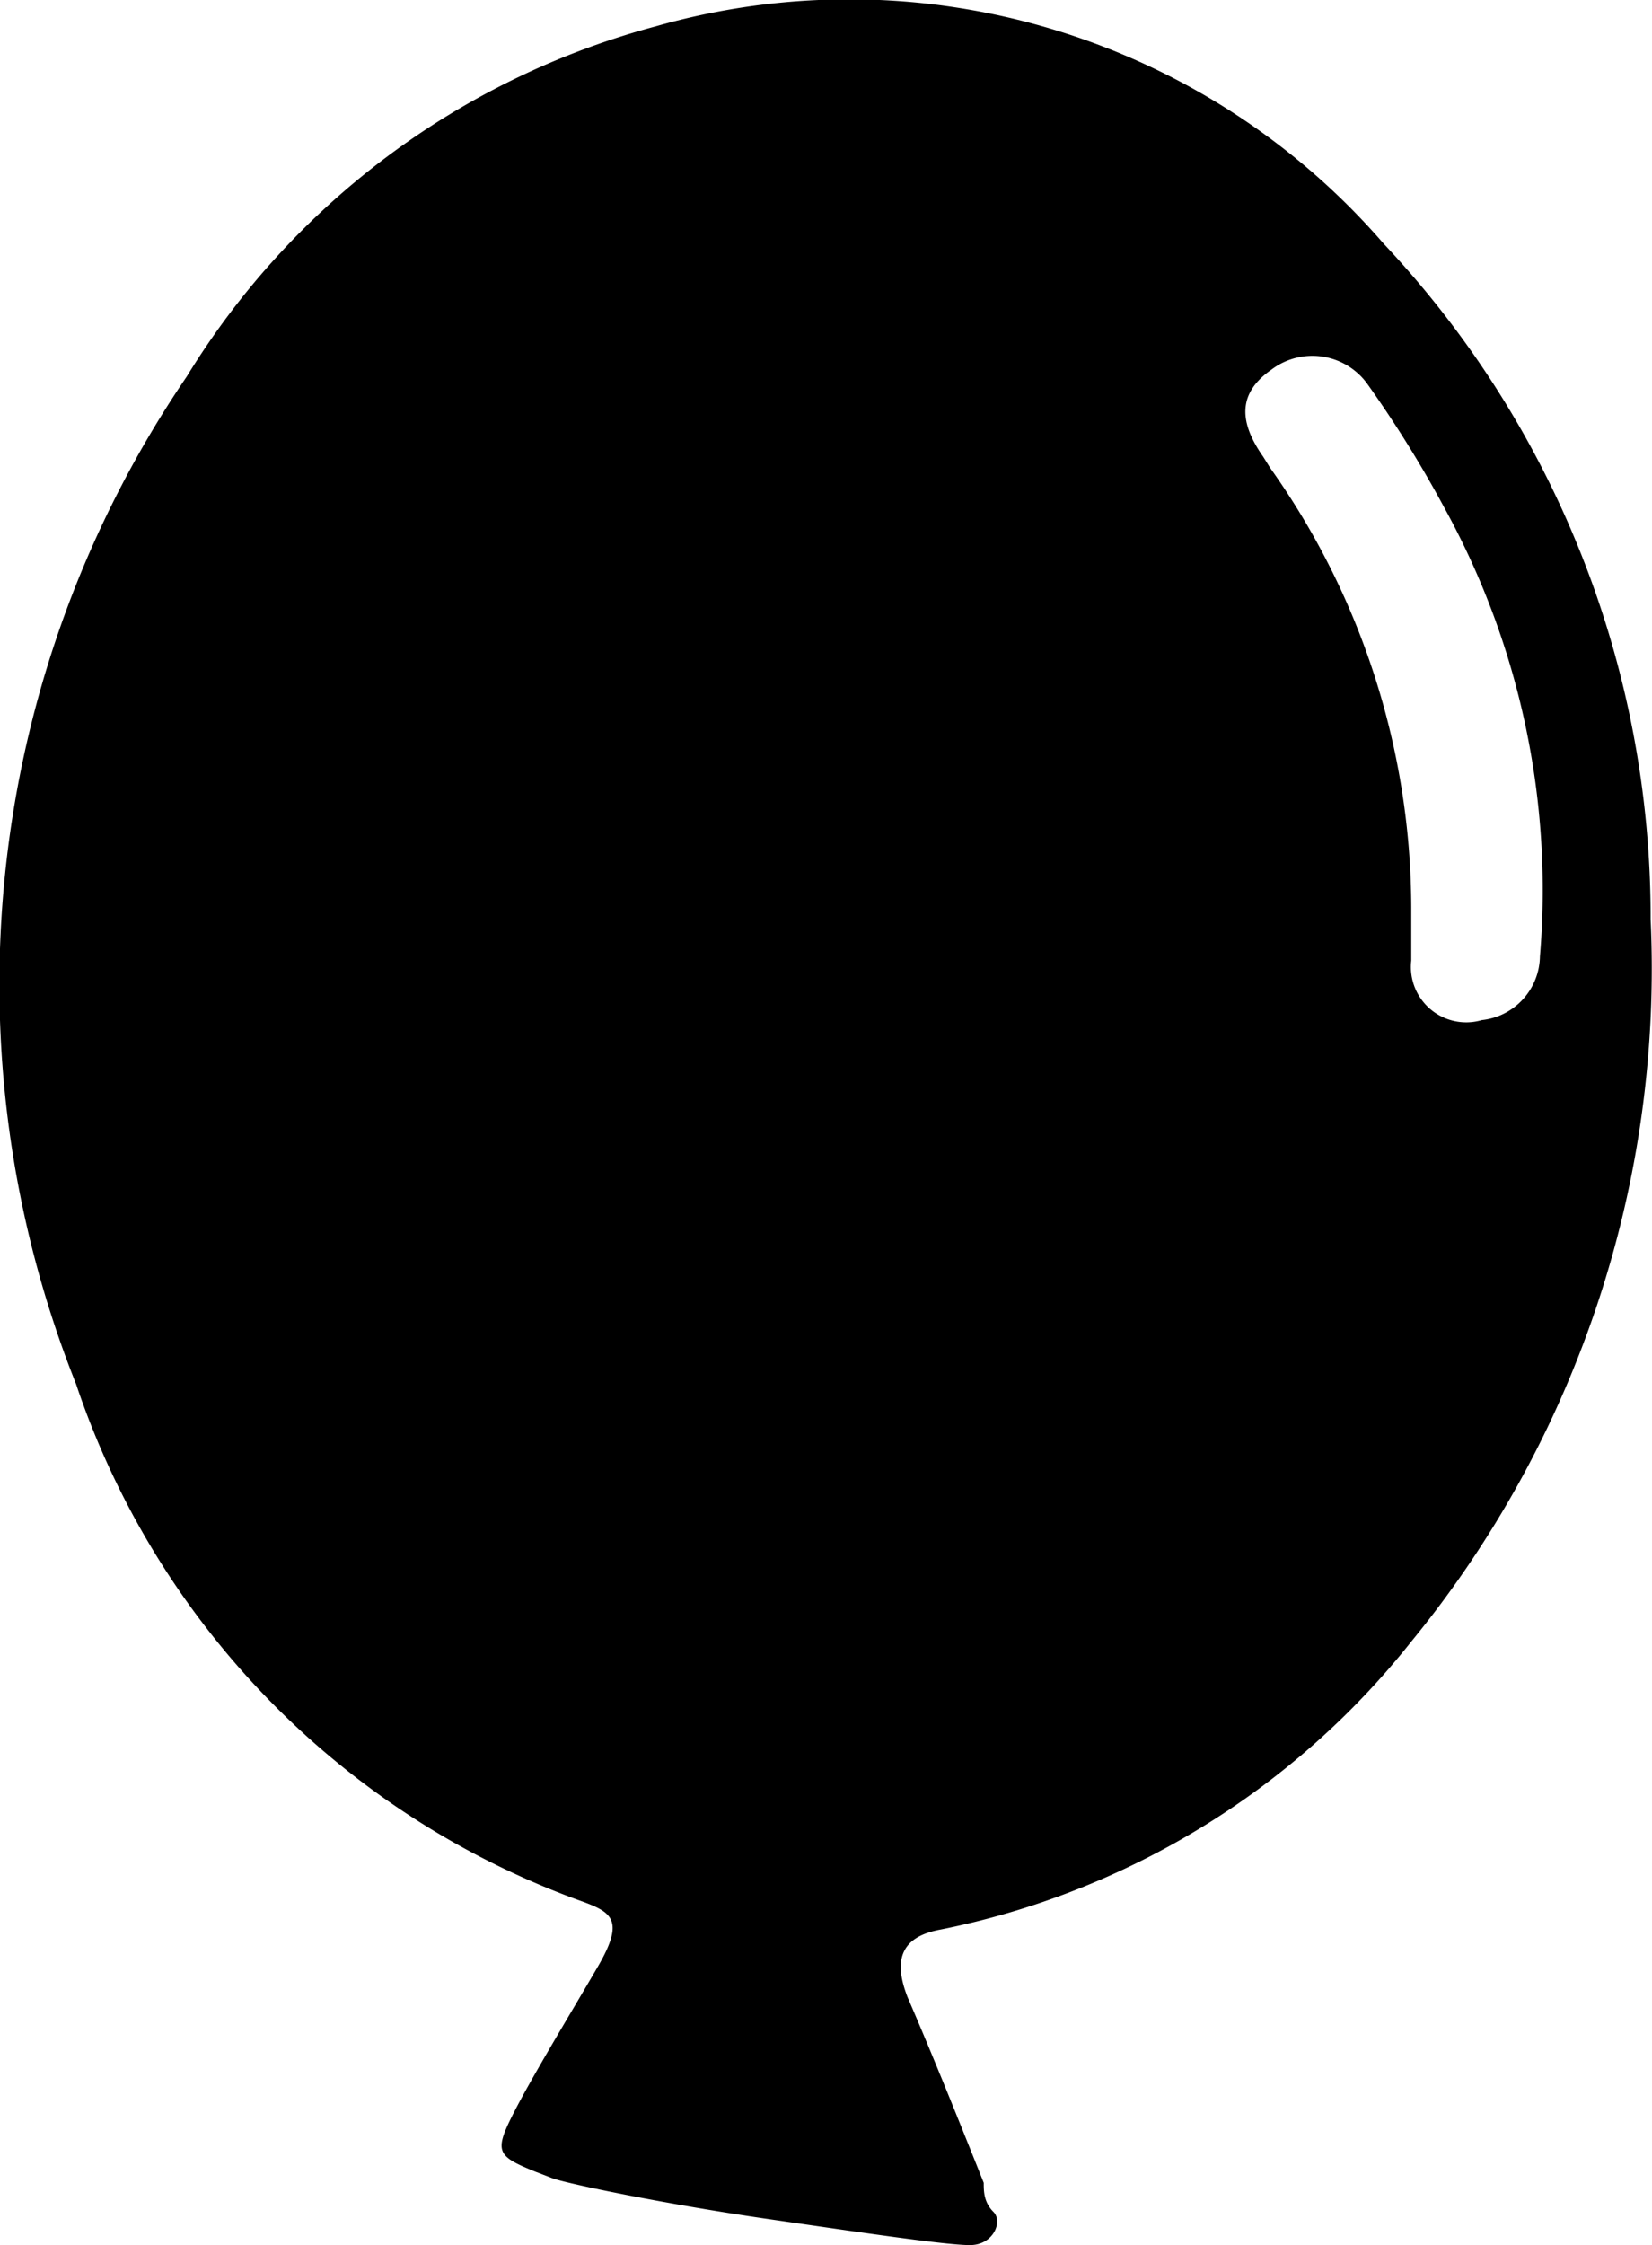 <svg xmlns="http://www.w3.org/2000/svg" viewBox="0 0 11.94 16.22"><path d="M4,15.74l-.13-.05c-.27-.11-.3-.14-.17-.4s.41-.72.62-1.08.09-.4-.16-.49A6,6,0,0,1,.55,10a7.8,7.8,0,0,1,.8-7.28A5.7,5.7,0,0,1,4.74.19,5.11,5.11,0,0,1,10,1.76a7.1,7.1,0,0,1,1.93,4.88,7.67,7.67,0,0,1-1.73,5.22,5.79,5.79,0,0,1-3.4,2.08c-.28.05-.35.21-.24.49.19.44.37.89.55,1.34,0,.06,0,.14.07.21s0,.24-.17.24-.78-.09-1.47-.19S4.16,15.79,4,15.74ZM10.2,6.56c0,.08,0,.23,0,.38a.4.4,0,0,0,.51.43.47.47,0,0,0,.42-.46,5.72,5.72,0,0,0-.69-3.24,8.42,8.42,0,0,0-.56-.9.49.49,0,0,0-.69-.1c-.23.16-.25.36-.06.63l.05.08A5.5,5.5,0,0,1,10.2,6.56Z"/></svg>
